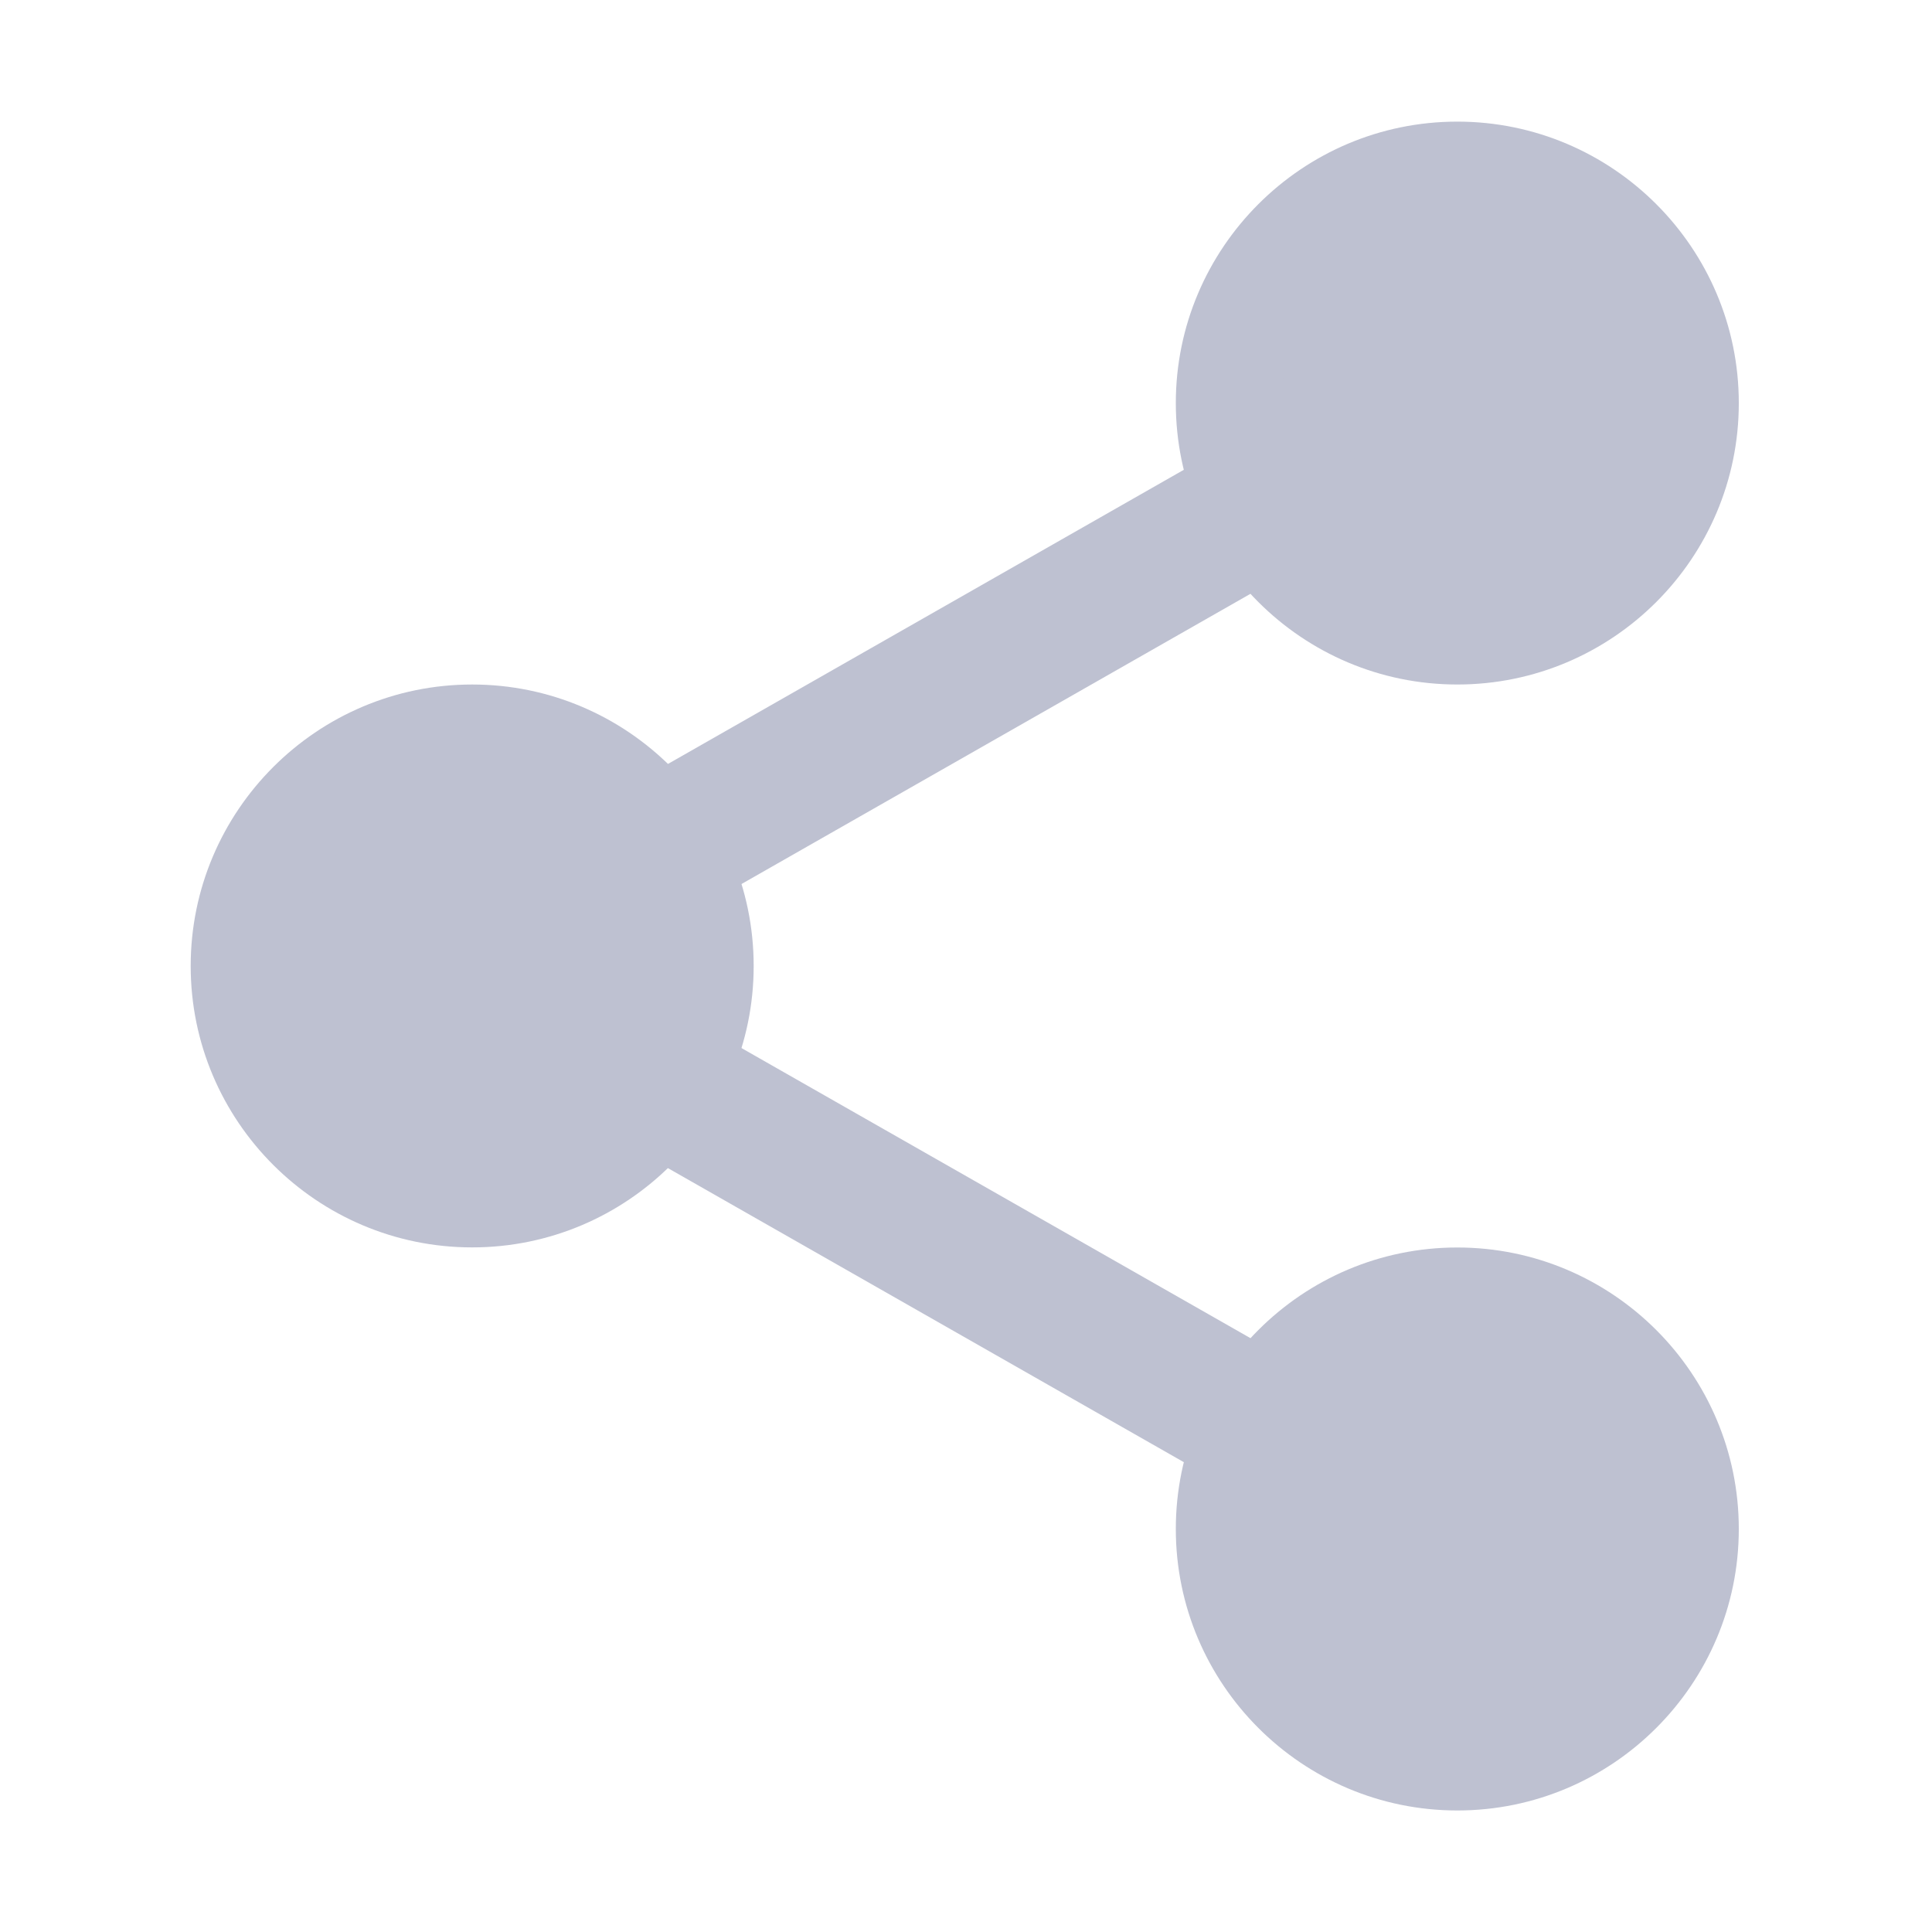 <svg width="20" height="20" viewBox="0 0 20 20" fill="none" xmlns="http://www.w3.org/2000/svg">
<path d="M17.454 4.173C17.454 5.48 16.394 6.54 15.086 6.54C13.779 6.54 12.719 5.48 12.719 4.173C12.719 2.865 13.779 1.805 15.086 1.805C16.394 1.805 17.454 2.865 17.454 4.173Z" fill="#BEC1D1"/>
<path d="M15.086 7.086C13.479 7.086 12.172 5.78 12.172 4.173C12.172 2.566 13.479 1.259 15.086 1.259C16.693 1.259 18 2.566 18 4.173C18 5.78 16.693 7.086 15.086 7.086ZM15.086 2.351C14.082 2.351 13.265 3.169 13.265 4.173C13.265 5.176 14.082 5.994 15.086 5.994C16.091 5.994 16.907 5.176 16.907 4.173C16.907 3.169 16.091 2.351 15.086 2.351Z" fill="#BEC1D1"/>
<path d="M17.454 15.828C17.454 17.135 16.394 18.195 15.086 18.195C13.779 18.195 12.719 17.135 12.719 15.828C12.719 14.52 13.779 13.46 15.086 13.46C16.394 13.46 17.454 14.52 17.454 15.828Z" fill="#BEC1D1"/>
<path d="M15.086 18.742C13.479 18.742 12.172 17.435 12.172 15.828C12.172 14.221 13.479 12.914 15.086 12.914C16.693 12.914 18 14.221 18 15.828C18 17.435 16.693 18.742 15.086 18.742ZM15.086 14.007C14.082 14.007 13.265 14.824 13.265 15.828C13.265 16.832 14.082 17.649 15.086 17.649C16.091 17.649 16.907 16.832 16.907 15.828C16.907 14.824 16.091 14.007 15.086 14.007Z" fill="#BEC1D1"/>
<path d="M7.255 10C7.255 11.307 6.195 12.367 4.888 12.367C3.58 12.367 2.521 11.307 2.521 10C2.521 8.692 3.58 7.632 4.888 7.632C6.195 7.632 7.255 8.692 7.255 10Z" fill="#BEC1D1"/>
<path d="M4.888 12.913C3.281 12.913 1.974 11.607 1.974 10C1.974 8.393 3.281 7.086 4.888 7.086C6.495 7.086 7.802 8.393 7.802 10C7.802 11.607 6.495 12.913 4.888 12.913ZM4.888 8.179C3.883 8.179 3.067 8.996 3.067 10C3.067 11.004 3.883 11.821 4.888 11.821C5.893 11.821 6.709 11.004 6.709 10C6.709 8.996 5.893 8.179 4.888 8.179Z" fill="#BEC1D1"/>
<path d="M6.608 9.65C6.355 9.65 6.108 9.518 5.974 9.282C5.775 8.933 5.898 8.488 6.247 8.289L13.006 4.435C13.355 4.235 13.8 4.357 14 4.708C14.198 5.056 14.076 5.502 13.727 5.701L6.968 9.555C6.854 9.62 6.73 9.65 6.608 9.65Z" fill="#BEC1D1"/>
<path d="M13.366 15.661C13.244 15.661 13.12 15.63 13.007 15.565L6.247 11.712C5.898 11.513 5.776 11.068 5.975 10.718C6.173 10.368 6.619 10.245 6.968 10.446L13.728 14.299C14.077 14.498 14.199 14.943 14 15.293C13.865 15.529 13.619 15.661 13.366 15.661Z" fill="#BEC1D1"/>
</svg>
